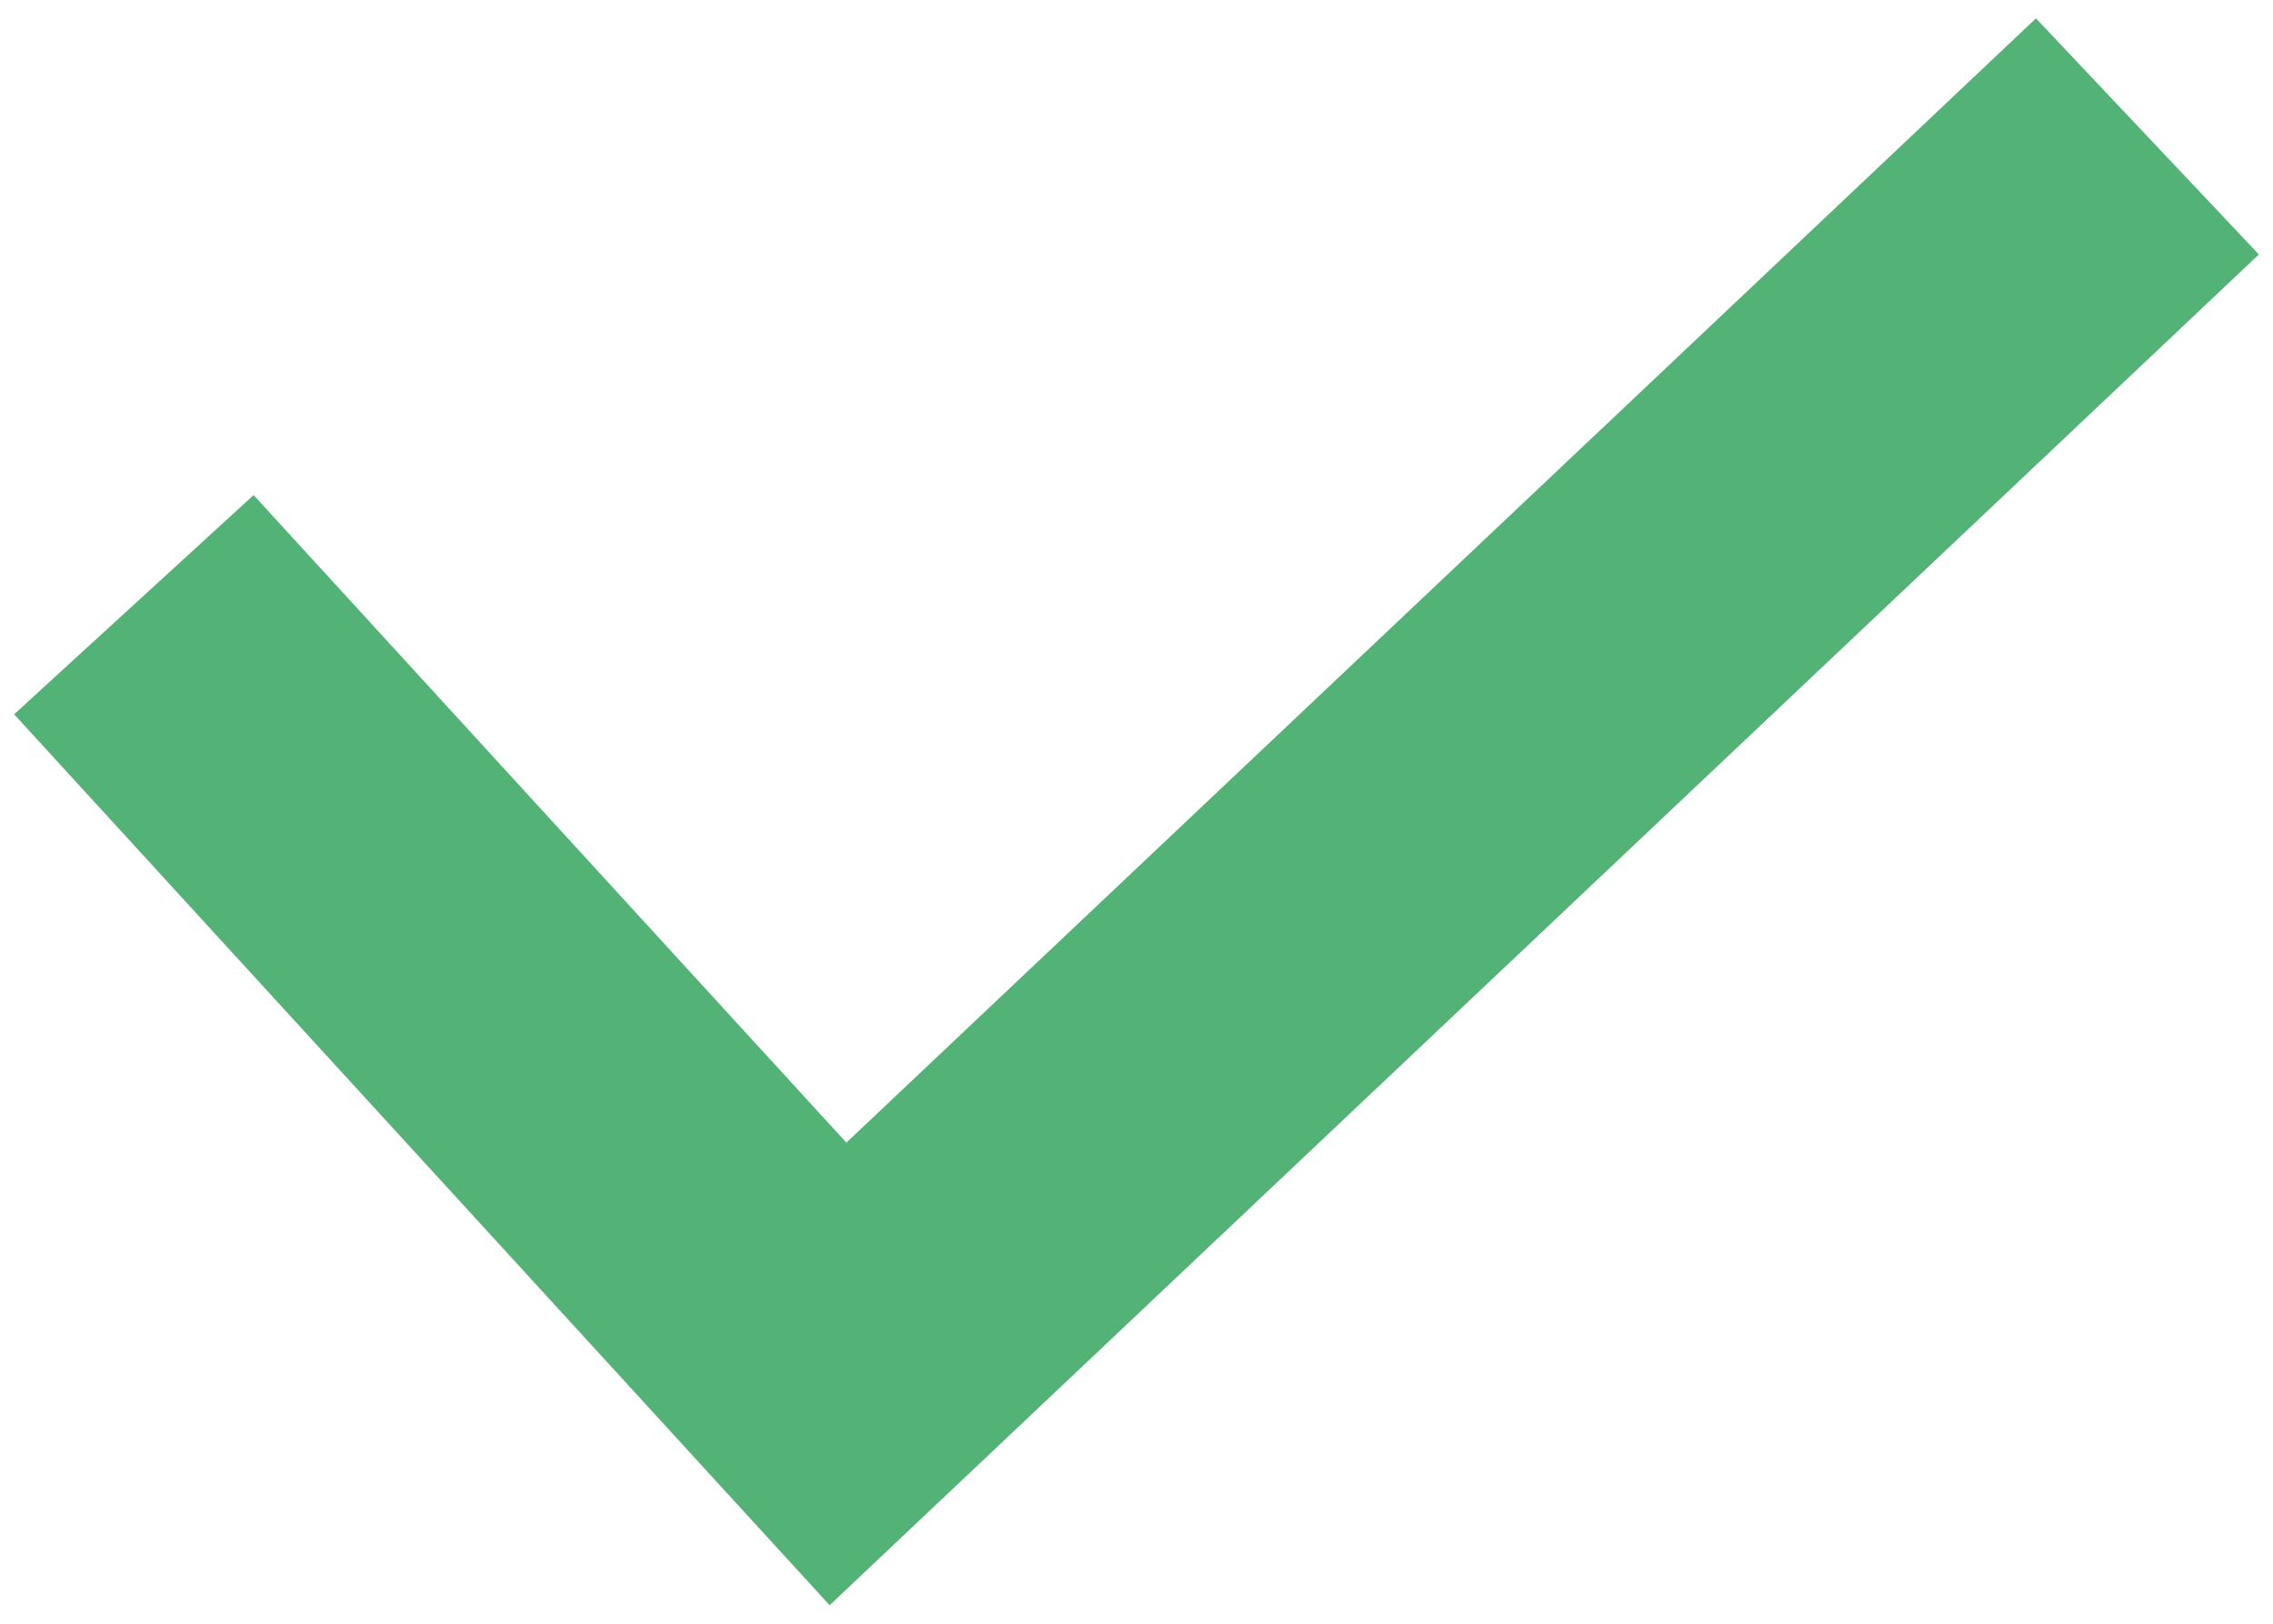 <svg width="14" height="10" viewBox="0 0 14 10" fill="none" xmlns="http://www.w3.org/2000/svg">
<path fill-rule="evenodd" clip-rule="evenodd" d="M13.913 1.567L5.11 9.886L0.087 4.399L1.562 3.049L5.213 7.037L12.54 0.113L13.913 1.567Z" fill="#53B276"/>
</svg>
